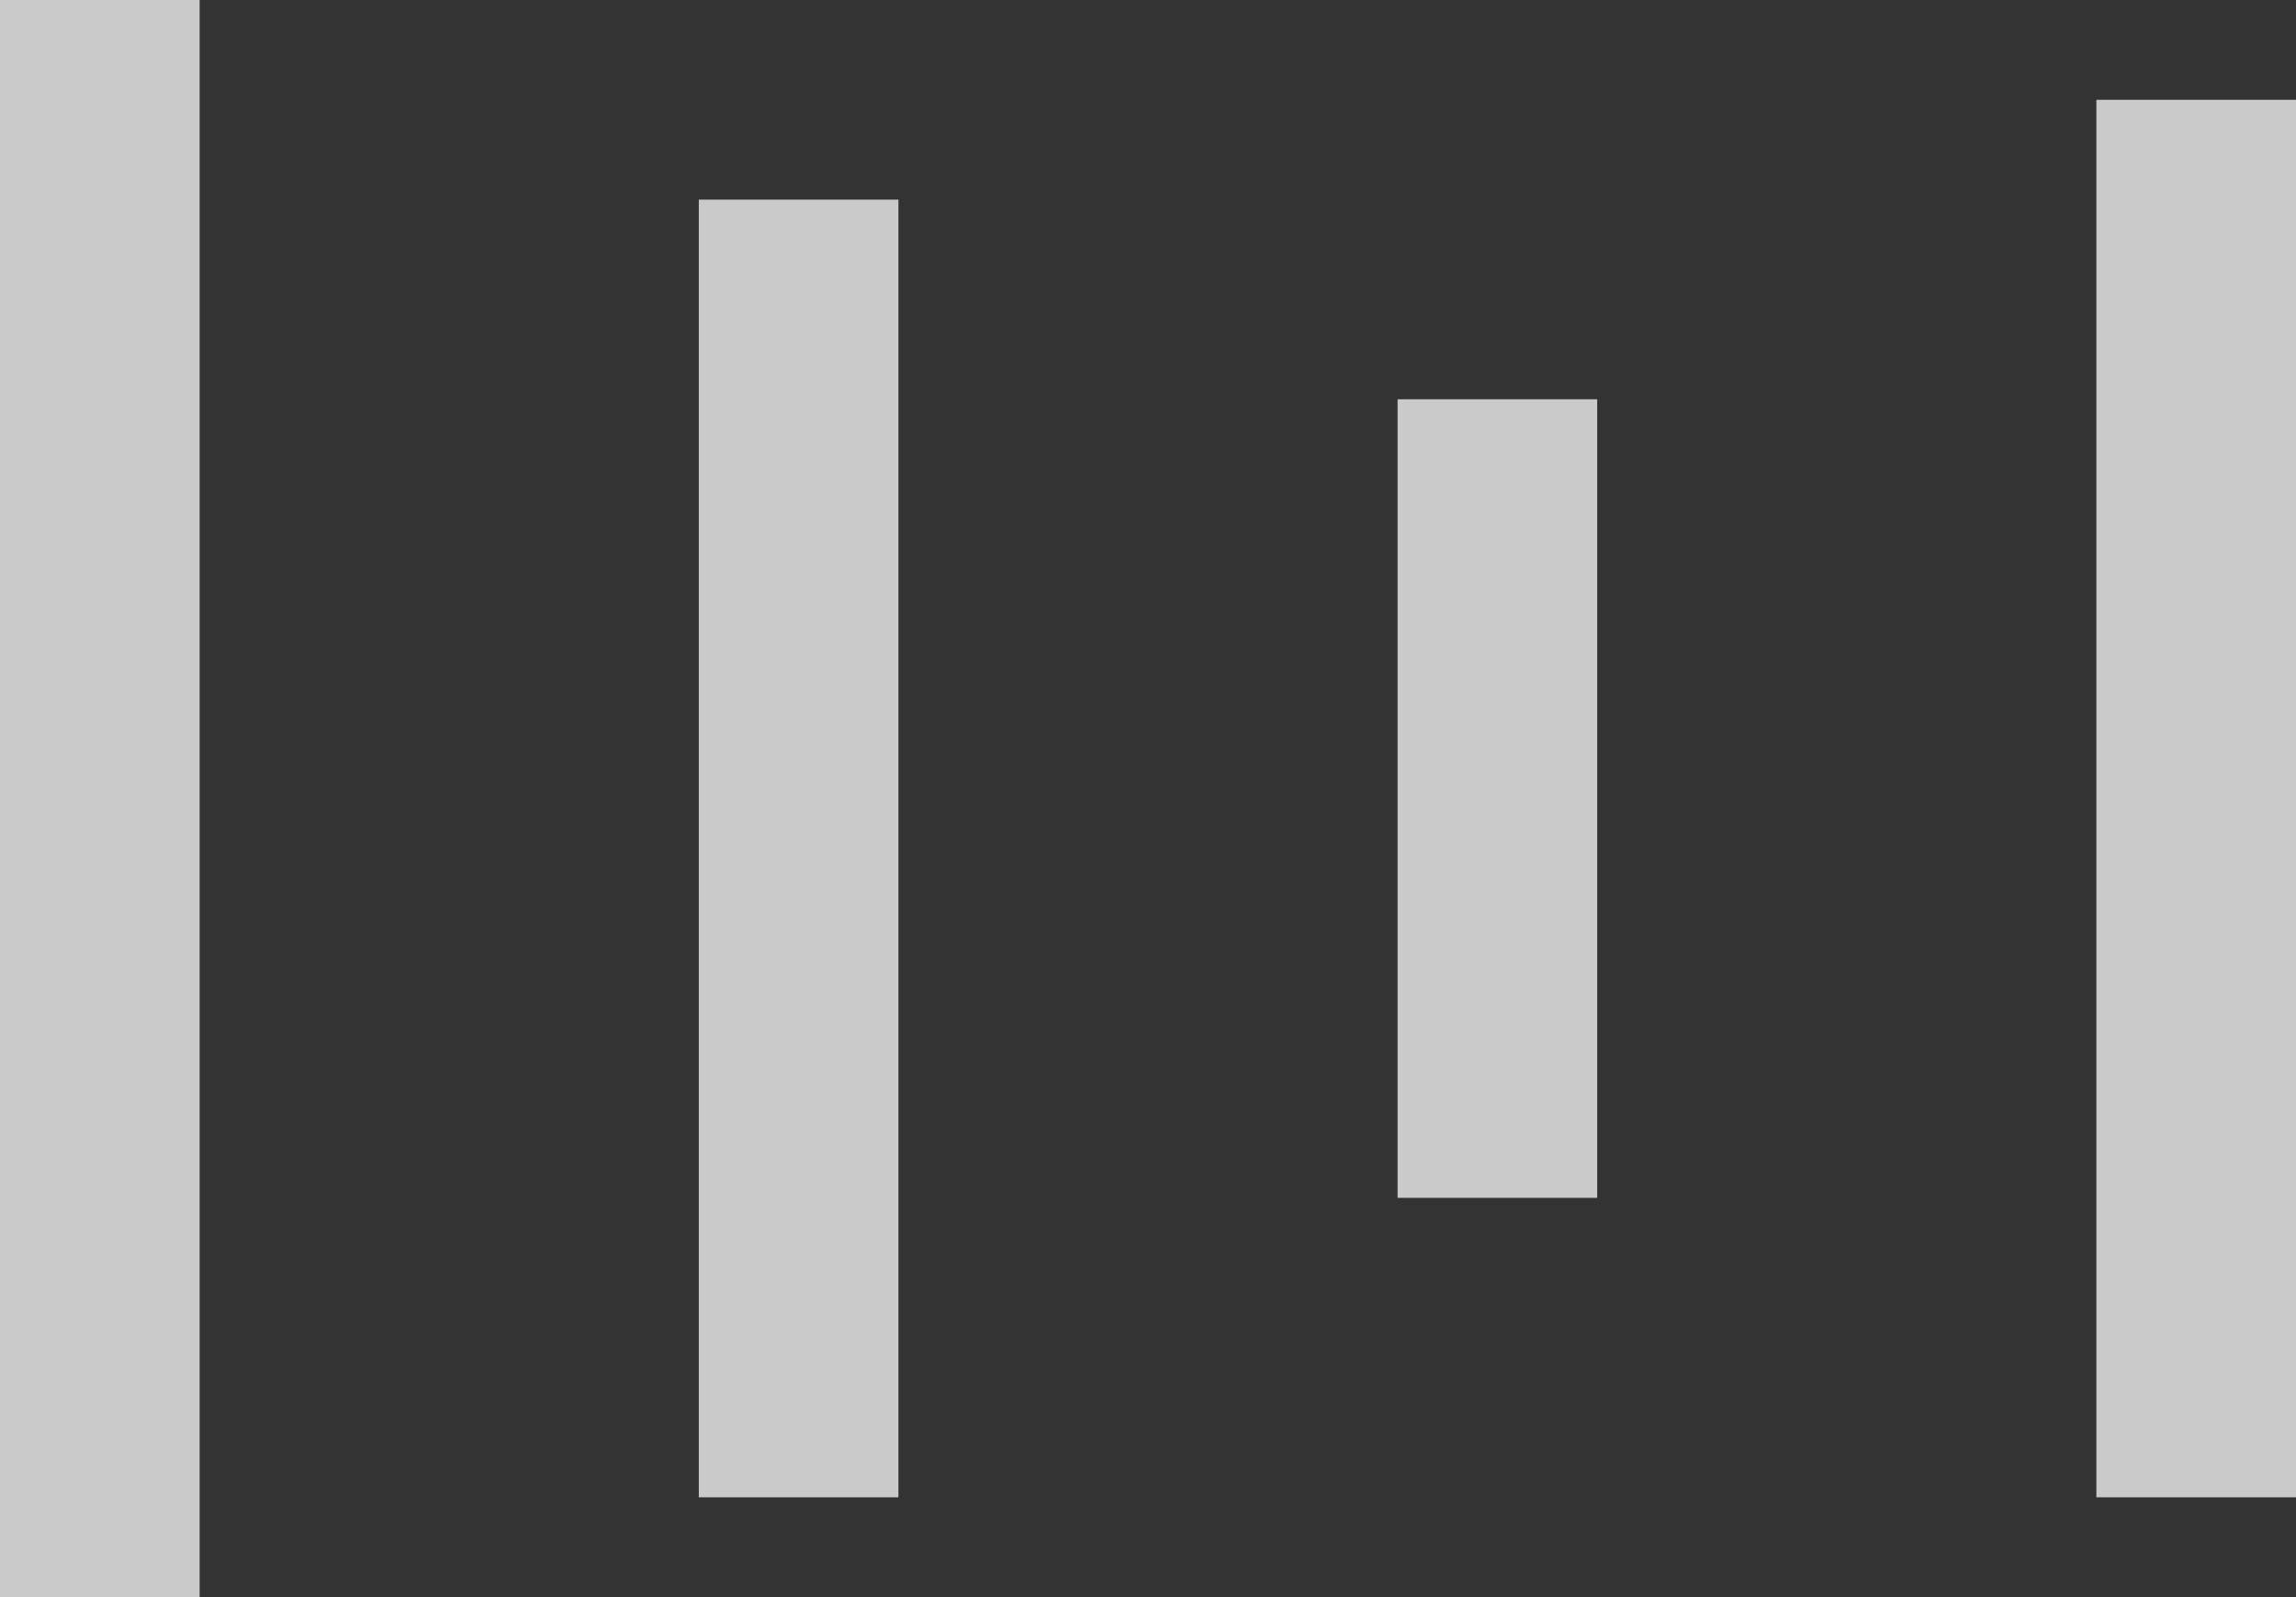 <svg width="23px" height="16px" viewBox="0 0 23 16" version="1.1" xmlns="http://www.w3.org/2000/svg" xmlns:xlink="http://www.w3.org/1999/xlink">
    <rect x="0" y="0" width="23" height="16" fill="#333333" stroke="none"/>
    <!-- Generator: Sketch 49.3 (51167) - http://www.bohemiancoding.com/sketch -->
    <desc>Created with Sketch.</desc>
    <defs></defs>
    <g id="Desktop" stroke="none" stroke-width="1" fill="none" fill-rule="evenodd" opacity="0.74">
        <g id="Landing-page" transform="translate(-1344, -933)" fill="#FFFFFF">
            <g id="footer" transform="translate(0, 879)">
                <g id="music" transform="translate(1344, 54)">
                    <rect id="Rectangle-4" x="0" y="0" width="2" height="16"></rect>
                    <rect id="Rectangle-4-Copy" x="7" y="2" width="2" height="13"></rect>
                    <rect id="Rectangle-4-Copy-2" x="14" y="4" width="2" height="8"></rect>
                    <rect id="Rectangle-4-Copy-3" x="21" y="1" width="2" height="14"></rect>
                </g>
            </g>
        </g>
    </g>
</svg>